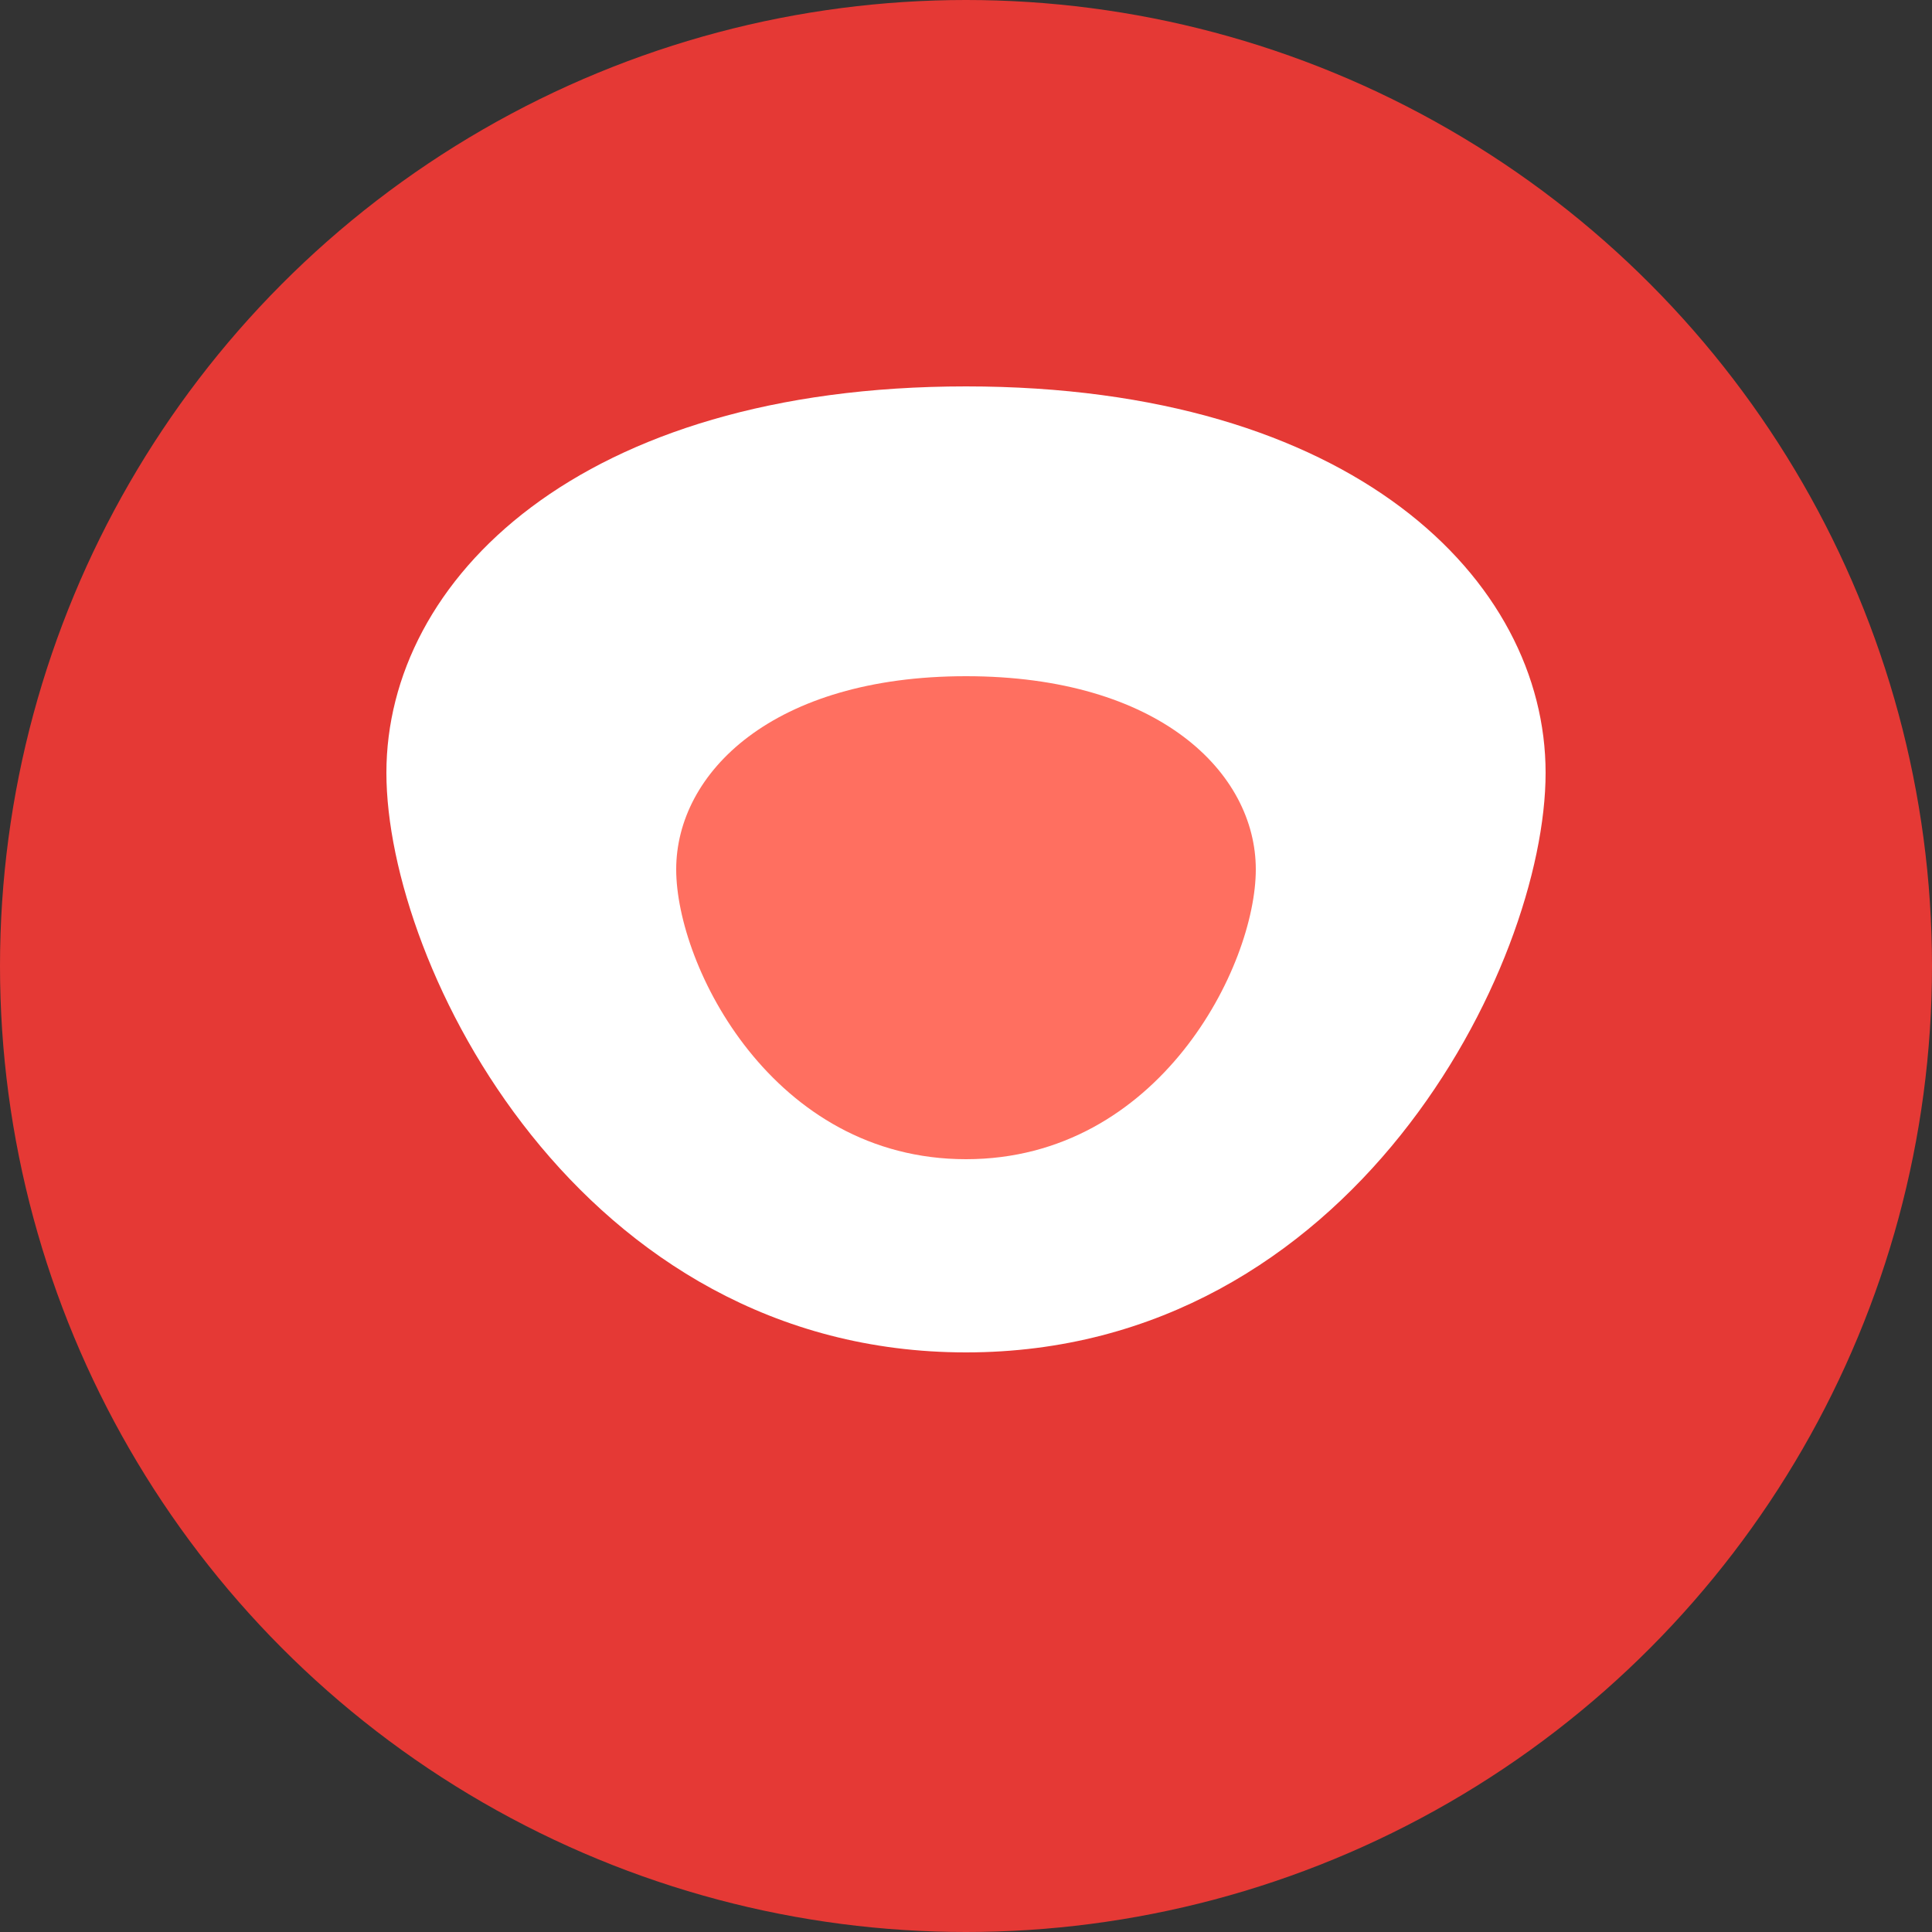 <?xml version="1.0" encoding="UTF-8"?>
<svg width="200px" height="200px" viewBox="0 0 200 200" version="1.1" xmlns="http://www.w3.org/2000/svg">
    <rect x="0" y="0" width="200" height="200" fill="#333333" stroke="none"/>
    <g id="logo" stroke="none" stroke-width="1" fill="none" fill-rule="evenodd">
        <circle id="background" fill="#E53935" cx="100" cy="100" r="100"/>
        <path d="M100,140 C60,140 40,100 40,80 C40,60 60,40 100,40 C140,40 160,60 160,80 C160,100 140,140 100,140 Z" 
              id="drop" fill="#FFFFFF"/>
        <path d="M100,120 C80,120 70,100 70,90 C70,80 80,70 100,70 C120,70 130,80 130,90 C130,100 120,120 100,120 Z" 
              id="highlight" fill="#FF6F60"/>
    </g>
</svg>